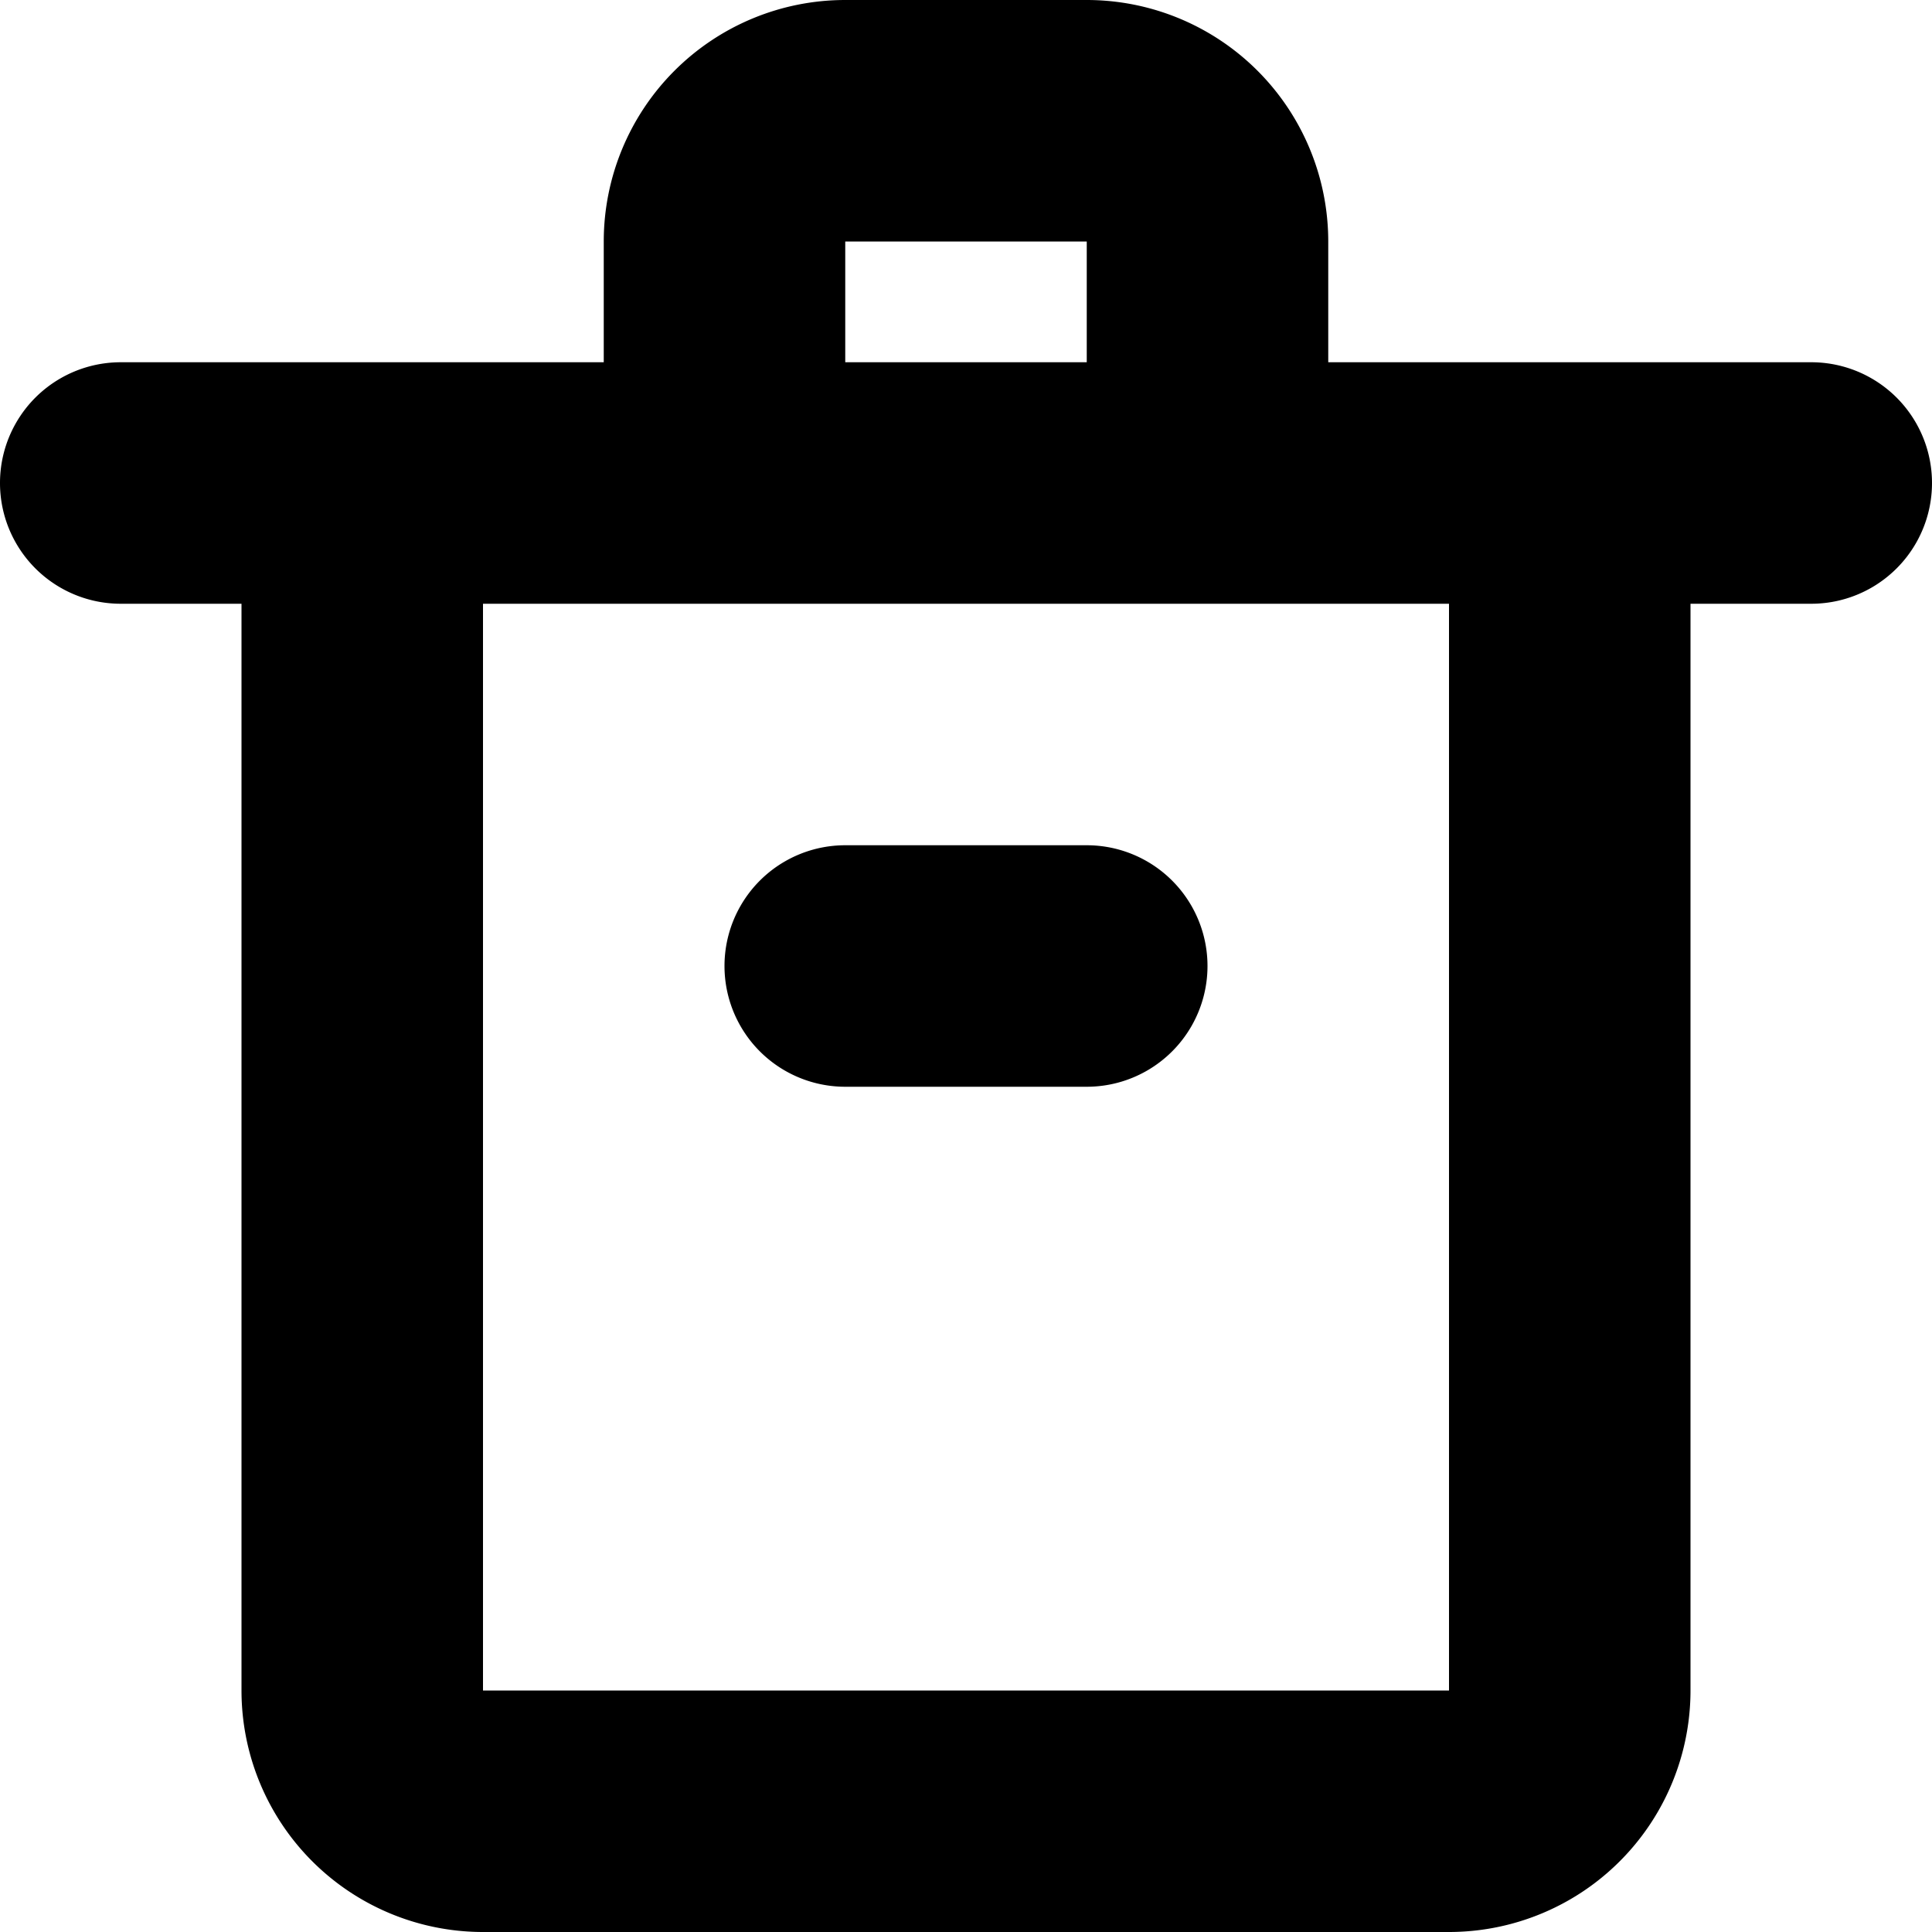 <svg xmlns="http://www.w3.org/2000/svg" width="16" height="16" viewBox="0 0 16 16">
<defs>
    <style>
      .cls-1 {
        fill-rule: evenodd;
      }
    </style>
  </defs>
  <path id="delete_4" class="cls-1" d="M143,547h-4v-1a2,2,0,0,0-2-2h-2a2,2,0,0,0-2,2v1h-4a1,1,0,0,0,0,2h1v9a2,2,0,0,0,2,2h8a2,2,0,0,0,2-2v-9h1A1,1,0,0,0,143,547Zm-8-1h2v1h-2v-1Zm5,12h-8v-9h8v9Zm-5-7a1,1,0,0,0,0,2h2a1,1,0,0,0,0-2h-2Z" transform="translate(-128 -544)"/>
</svg>
